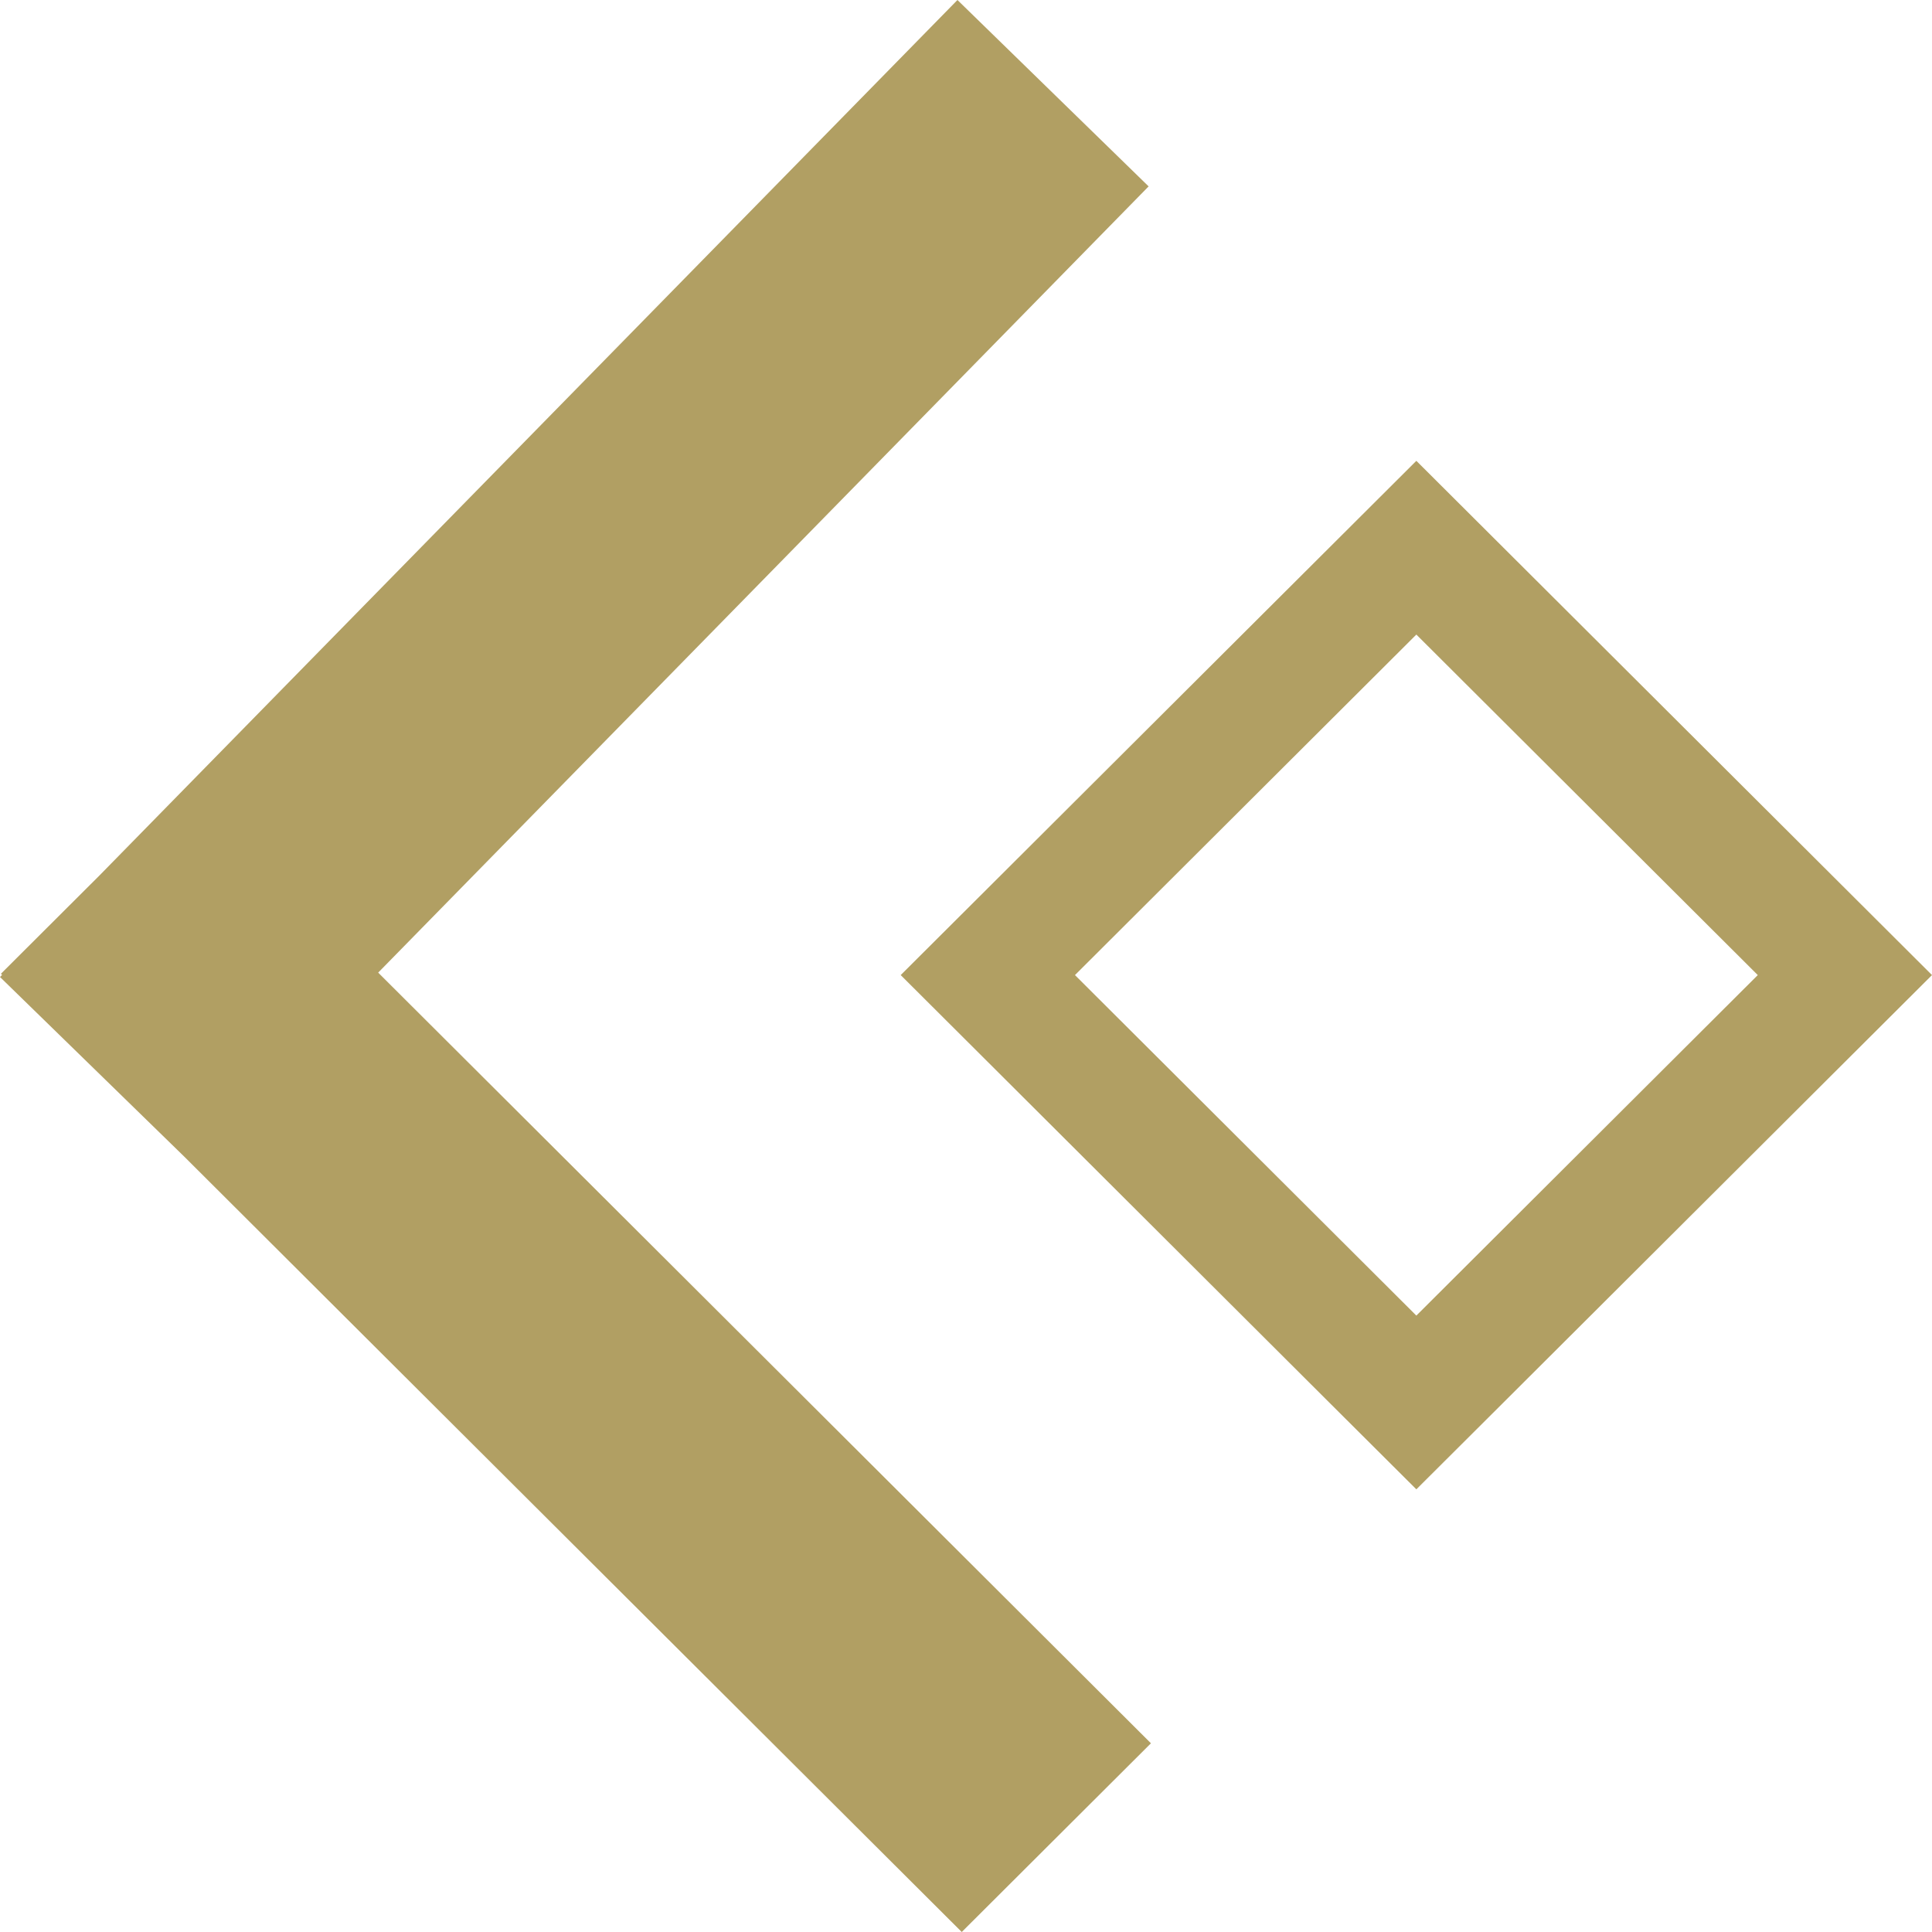 <svg width="40" height="40" viewBox="0 0 40 40" fill="none" xmlns="http://www.w3.org/2000/svg">
<g id="Icon Button">
<path id="Union" fill-rule="evenodd" clip-rule="evenodd" d="M29.324 13.138L36.393 20.188L29.324 27.238L22.256 20.188L29.324 13.138ZM29.324 9.541L31.128 11.34L38.196 18.389L40 20.188L38.196 21.987L31.128 29.037L29.324 30.835L27.52 29.037L20.452 21.987L18.648 20.188L20.452 18.389L27.52 11.34L29.324 9.541ZM23.829 36.093L19.912 40L3.821 23.953L-8.84201e-07 20.228L0.043 20.184L0.019 20.161L2.065 18.12L19.823 -8.81984e-07L23.781 3.859L7.83 20.137L23.829 36.093Z" fill="#B19F63"/>
</g>
</svg>

